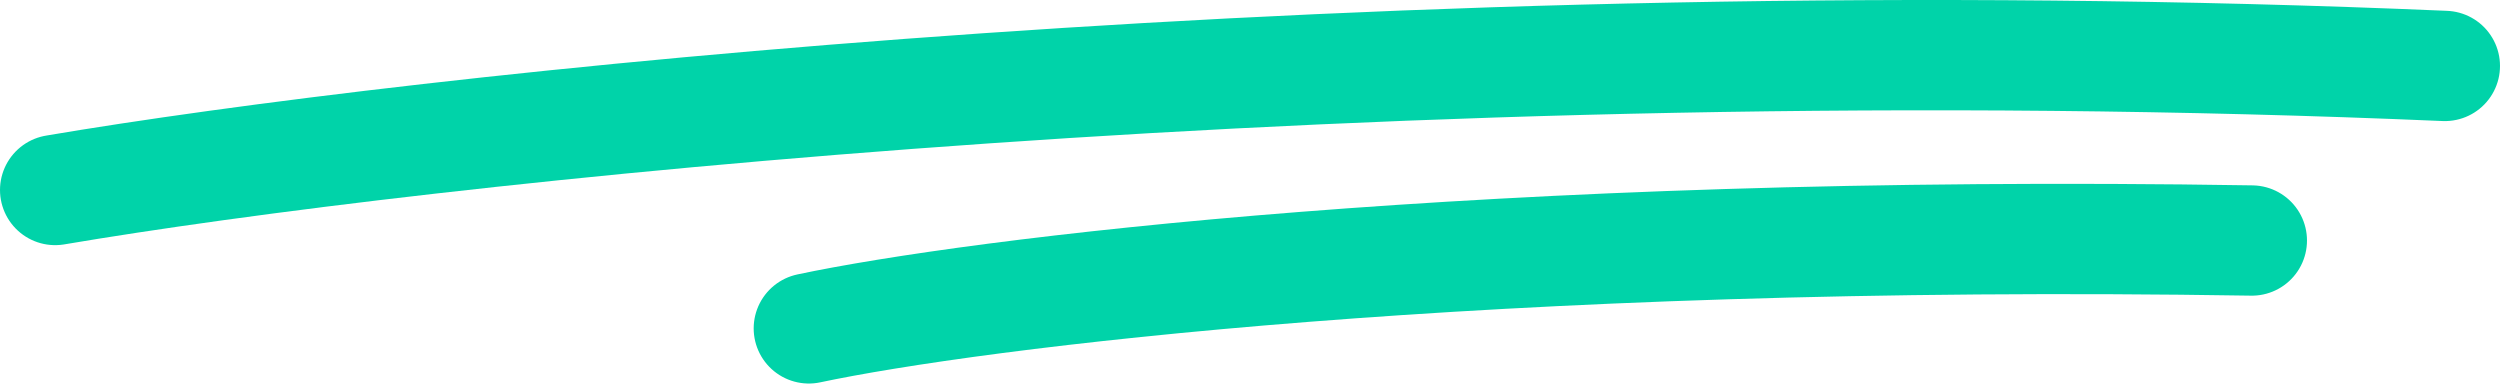 <svg width="136" height="21" viewBox="0 0 136 21" fill="none" xmlns="http://www.w3.org/2000/svg">
<path d="M3 10.336C22.333 7.055 75.4 1.113 133 3.587" stroke="#00D3A9" stroke-width="6" stroke-linecap="round"/>
<path d="M44 17.864C52.833 15.989 80.9 12.409 122.5 13.084" stroke="#00D3A9" stroke-width="6" stroke-linecap="round"/>
</svg>
